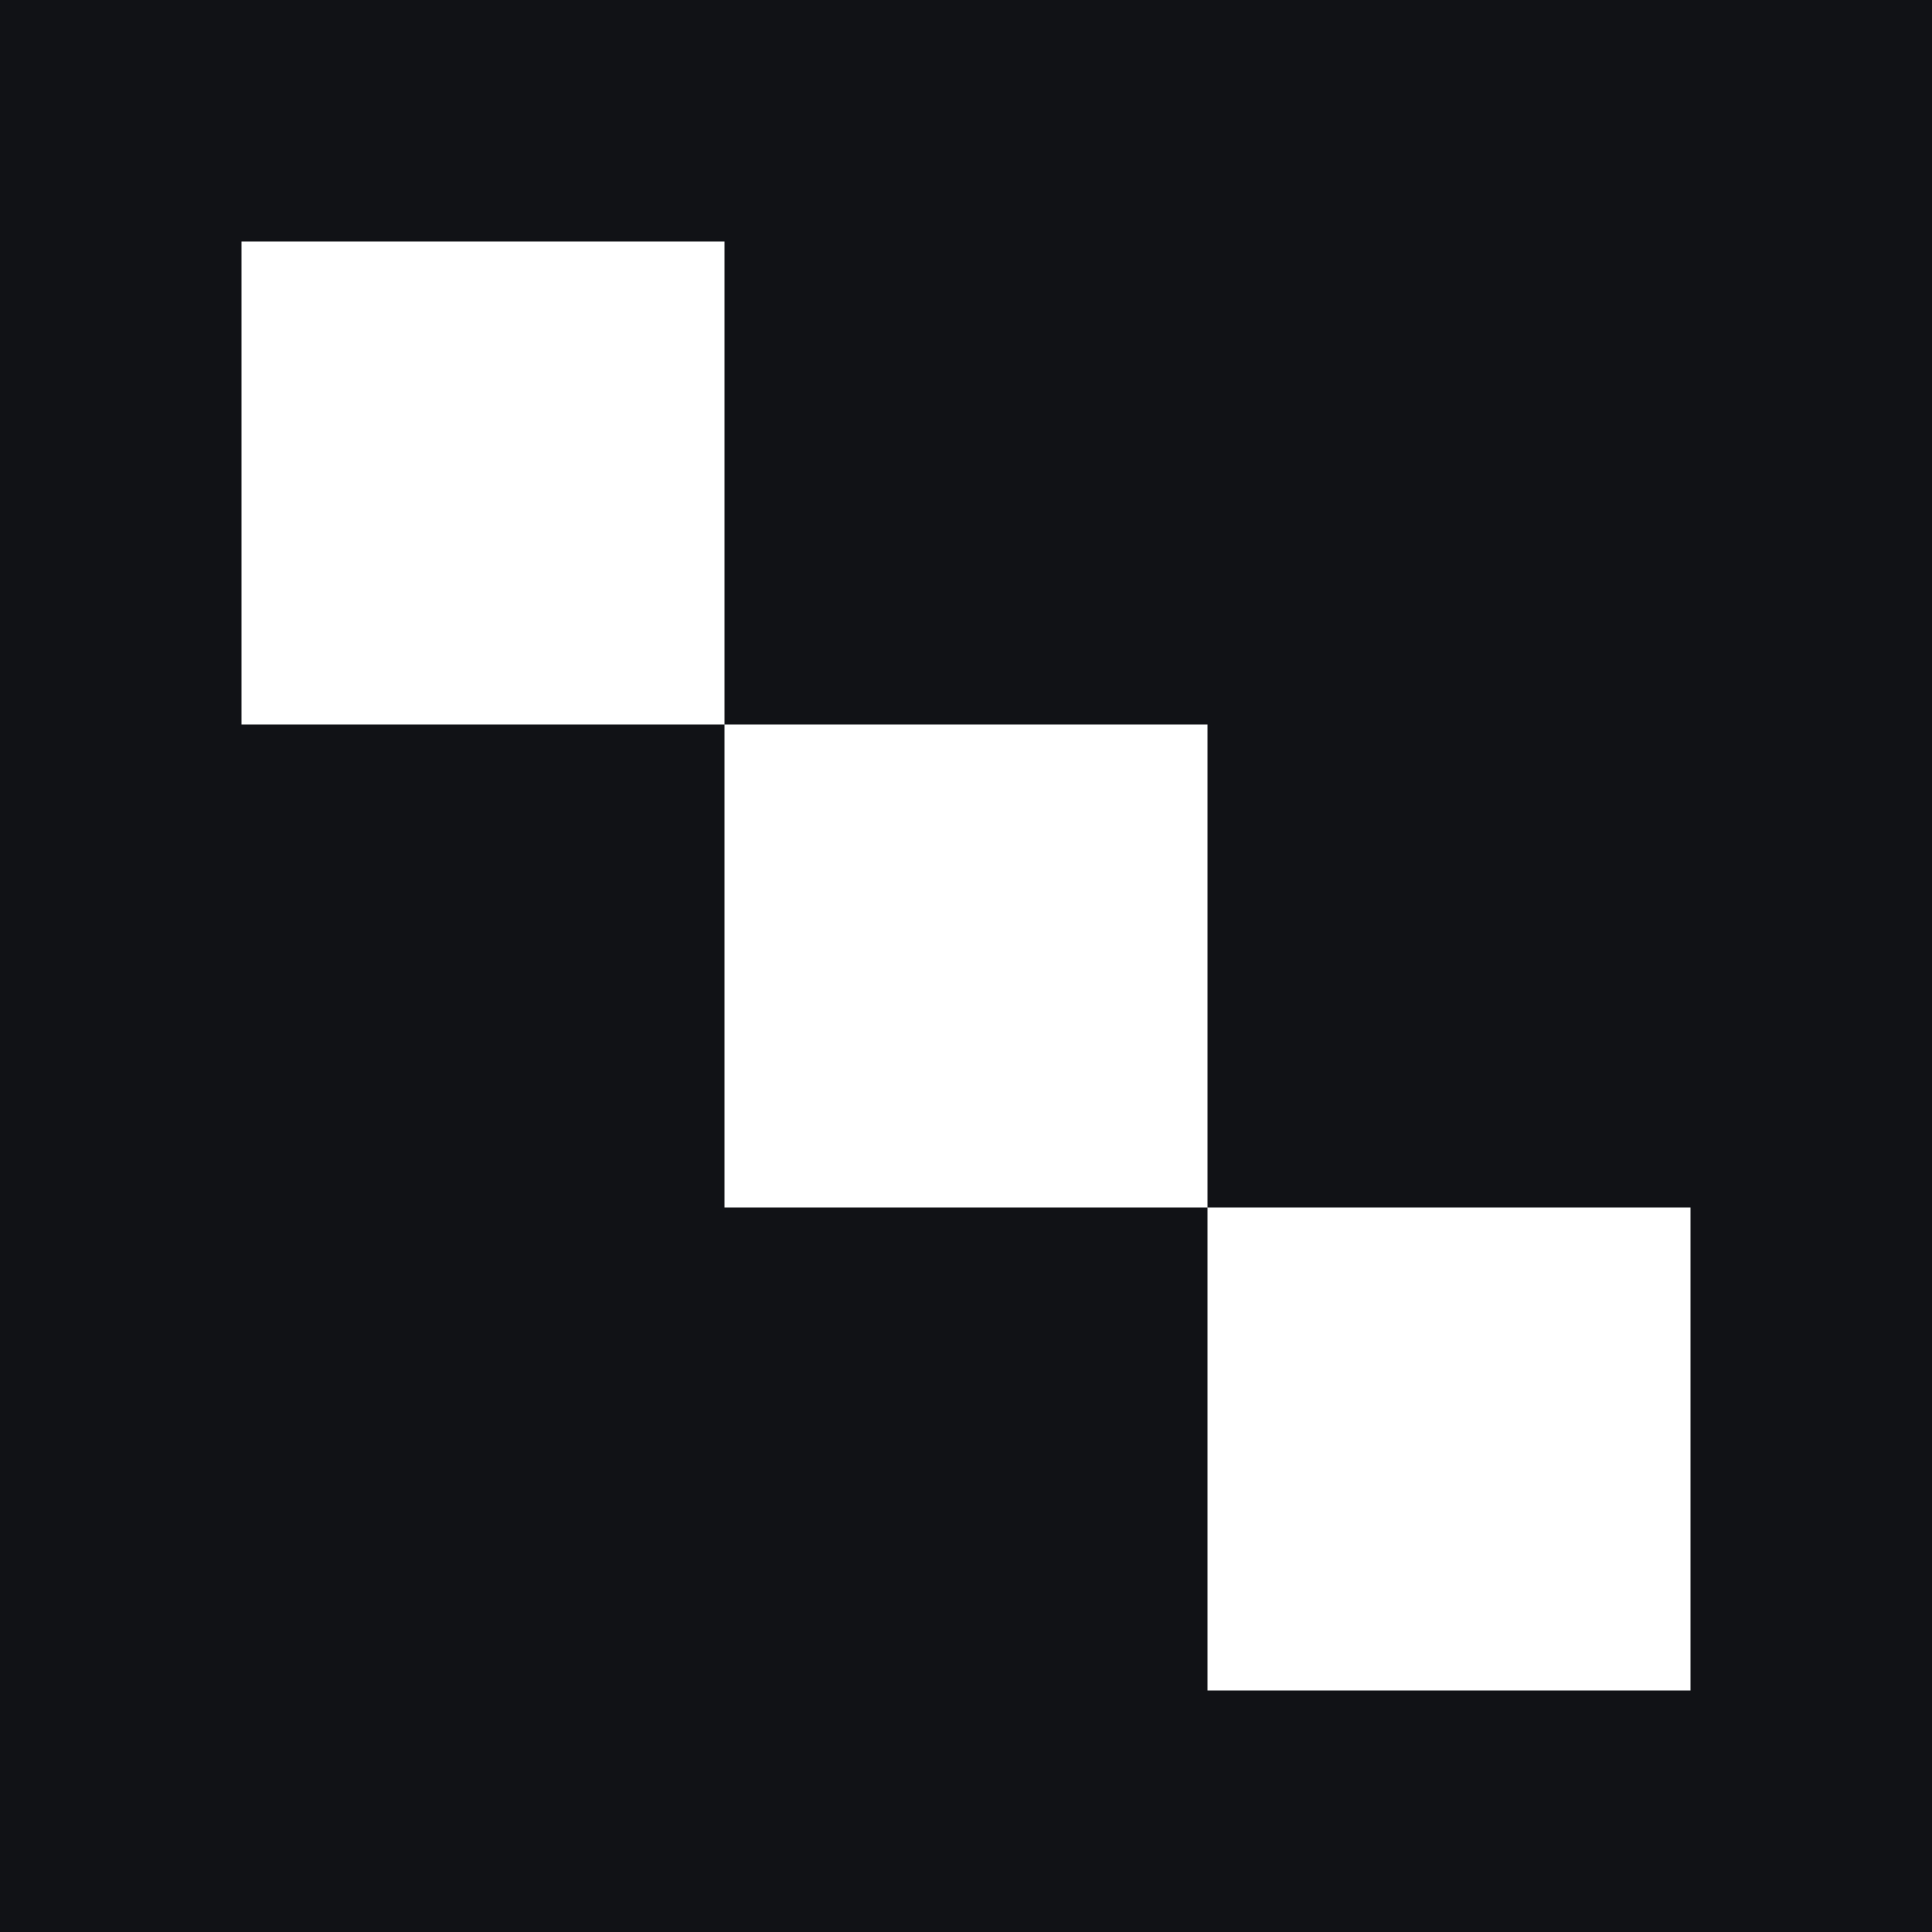 <?xml version="1.0" encoding="UTF-8"?>
<svg width="32" height="32" viewBox="0 0 32 32" fill="none" xmlns="http://www.w3.org/2000/svg">
  <rect width="32" height="32" fill="#111216"/>
  <path d="M4 4H12V12H20V20H28V28H20V20H12V12H4V4Z" fill="white"/>
</svg>
